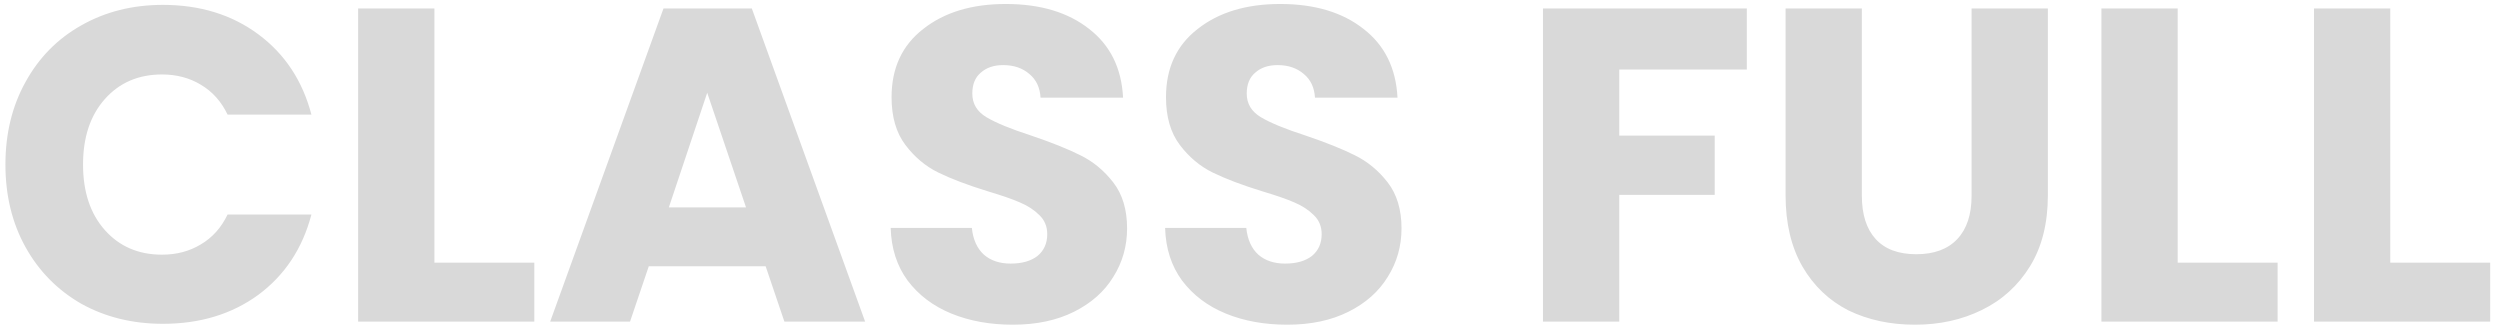 <svg width="241" height="32" viewBox="0 0 241 32" fill="none" xmlns="http://www.w3.org/2000/svg">
<path d="M0.523 15.864C0.523 12.883 1.168 10.231 2.458 7.909C3.748 5.558 5.54 3.738 7.833 2.448C10.155 1.129 12.778 0.47 15.703 0.47C19.286 0.47 22.353 1.416 24.904 3.308C27.456 5.2 29.162 7.78 30.021 11.048H21.938C21.335 9.787 20.476 8.826 19.358 8.167C18.268 7.508 17.021 7.178 15.617 7.178C13.352 7.178 11.517 7.966 10.113 9.543C8.708 11.12 8.005 13.227 8.005 15.864C8.005 18.501 8.708 20.608 10.113 22.185C11.517 23.762 13.352 24.55 15.617 24.55C17.021 24.55 18.268 24.22 19.358 23.561C20.476 22.902 21.335 21.941 21.938 20.68H30.021C29.162 23.948 27.456 26.528 24.904 28.42C22.353 30.283 19.286 31.215 15.703 31.215C12.778 31.215 10.155 30.57 7.833 29.28C5.54 27.961 3.748 26.141 2.458 23.819C1.168 21.497 0.523 18.845 0.523 15.864ZM41.877 25.324H51.509V31H34.524V0.814H41.877V25.324ZM73.808 25.668H62.542L60.736 31H53.039L63.961 0.814H72.475L83.397 31H75.614L73.808 25.668ZM71.916 19.992L68.175 8.941L64.477 19.992H71.916ZM97.643 31.301C95.435 31.301 93.457 30.943 91.709 30.226C89.96 29.509 88.555 28.449 87.495 27.044C86.463 25.639 85.918 23.948 85.861 21.97H93.687C93.801 23.088 94.188 23.948 94.848 24.55C95.507 25.123 96.367 25.41 97.428 25.41C98.517 25.41 99.377 25.166 100.008 24.679C100.638 24.163 100.954 23.461 100.954 22.572C100.954 21.827 100.696 21.21 100.18 20.723C99.692 20.236 99.076 19.834 98.331 19.519C97.614 19.204 96.582 18.845 95.235 18.444C93.285 17.842 91.694 17.24 90.462 16.638C89.229 16.036 88.168 15.147 87.28 13.972C86.391 12.797 85.947 11.263 85.947 9.371C85.947 6.562 86.964 4.369 89 2.792C91.035 1.187 93.687 0.384 96.955 0.384C100.28 0.384 102.96 1.187 104.996 2.792C107.031 4.369 108.12 6.576 108.264 9.414H100.309C100.251 8.439 99.893 7.68 99.234 7.135C98.574 6.562 97.729 6.275 96.697 6.275C95.808 6.275 95.091 6.519 94.547 7.006C94.002 7.465 93.73 8.138 93.73 9.027C93.73 10.002 94.188 10.761 95.106 11.306C96.023 11.851 97.456 12.438 99.406 13.069C101.355 13.728 102.932 14.359 104.136 14.961C105.368 15.563 106.429 16.437 107.318 17.584C108.206 18.731 108.651 20.207 108.651 22.013C108.651 23.733 108.206 25.295 107.318 26.7C106.458 28.105 105.196 29.223 103.534 30.054C101.871 30.885 99.907 31.301 97.643 31.301ZM124.098 31.301C121.89 31.301 119.912 30.943 118.164 30.226C116.415 29.509 115.01 28.449 113.95 27.044C112.918 25.639 112.373 23.948 112.316 21.97H120.142C120.256 23.088 120.643 23.948 121.303 24.55C121.962 25.123 122.822 25.41 123.883 25.41C124.972 25.41 125.832 25.166 126.463 24.679C127.093 24.163 127.409 23.461 127.409 22.572C127.409 21.827 127.151 21.21 126.635 20.723C126.147 20.236 125.531 19.834 124.786 19.519C124.069 19.204 123.037 18.845 121.69 18.444C119.74 17.842 118.149 17.24 116.917 16.638C115.684 16.036 114.623 15.147 113.735 13.972C112.846 12.797 112.402 11.263 112.402 9.371C112.402 6.562 113.419 4.369 115.455 2.792C117.49 1.187 120.142 0.384 123.41 0.384C126.735 0.384 129.415 1.187 131.451 2.792C133.486 4.369 134.575 6.576 134.719 9.414H126.764C126.706 8.439 126.348 7.68 125.689 7.135C125.029 6.562 124.184 6.275 123.152 6.275C122.263 6.275 121.546 6.519 121.002 7.006C120.457 7.465 120.185 8.138 120.185 9.027C120.185 10.002 120.643 10.761 121.561 11.306C122.478 11.851 123.911 12.438 125.861 13.069C127.81 13.728 129.387 14.359 130.591 14.961C131.823 15.563 132.884 16.437 133.773 17.584C134.661 18.731 135.106 20.207 135.106 22.013C135.106 23.733 134.661 25.295 133.773 26.7C132.913 28.105 131.651 29.223 129.989 30.054C128.326 30.885 126.362 31.301 124.098 31.301ZM168.394 0.814V6.705H156.096V13.069H165.298V18.788H156.096V31H148.743V0.814H168.394ZM179.483 0.814V18.874C179.483 20.68 179.927 22.07 180.816 23.045C181.704 24.02 183.009 24.507 184.729 24.507C186.449 24.507 187.767 24.02 188.685 23.045C189.602 22.07 190.061 20.68 190.061 18.874V0.814H197.414V18.831C197.414 21.526 196.84 23.805 195.694 25.668C194.547 27.531 192.999 28.936 191.05 29.882C189.129 30.828 186.979 31.301 184.6 31.301C182.22 31.301 180.085 30.842 178.193 29.925C176.329 28.979 174.853 27.574 173.764 25.711C172.674 23.819 172.13 21.526 172.13 18.831V0.814H179.483ZM209.93 25.324H219.562V31H202.577V0.814H209.93V25.324ZM230.422 25.324H240.054V31H223.069V0.814H230.422V25.324Z" fill="#D9D9D9"/>
</svg>
